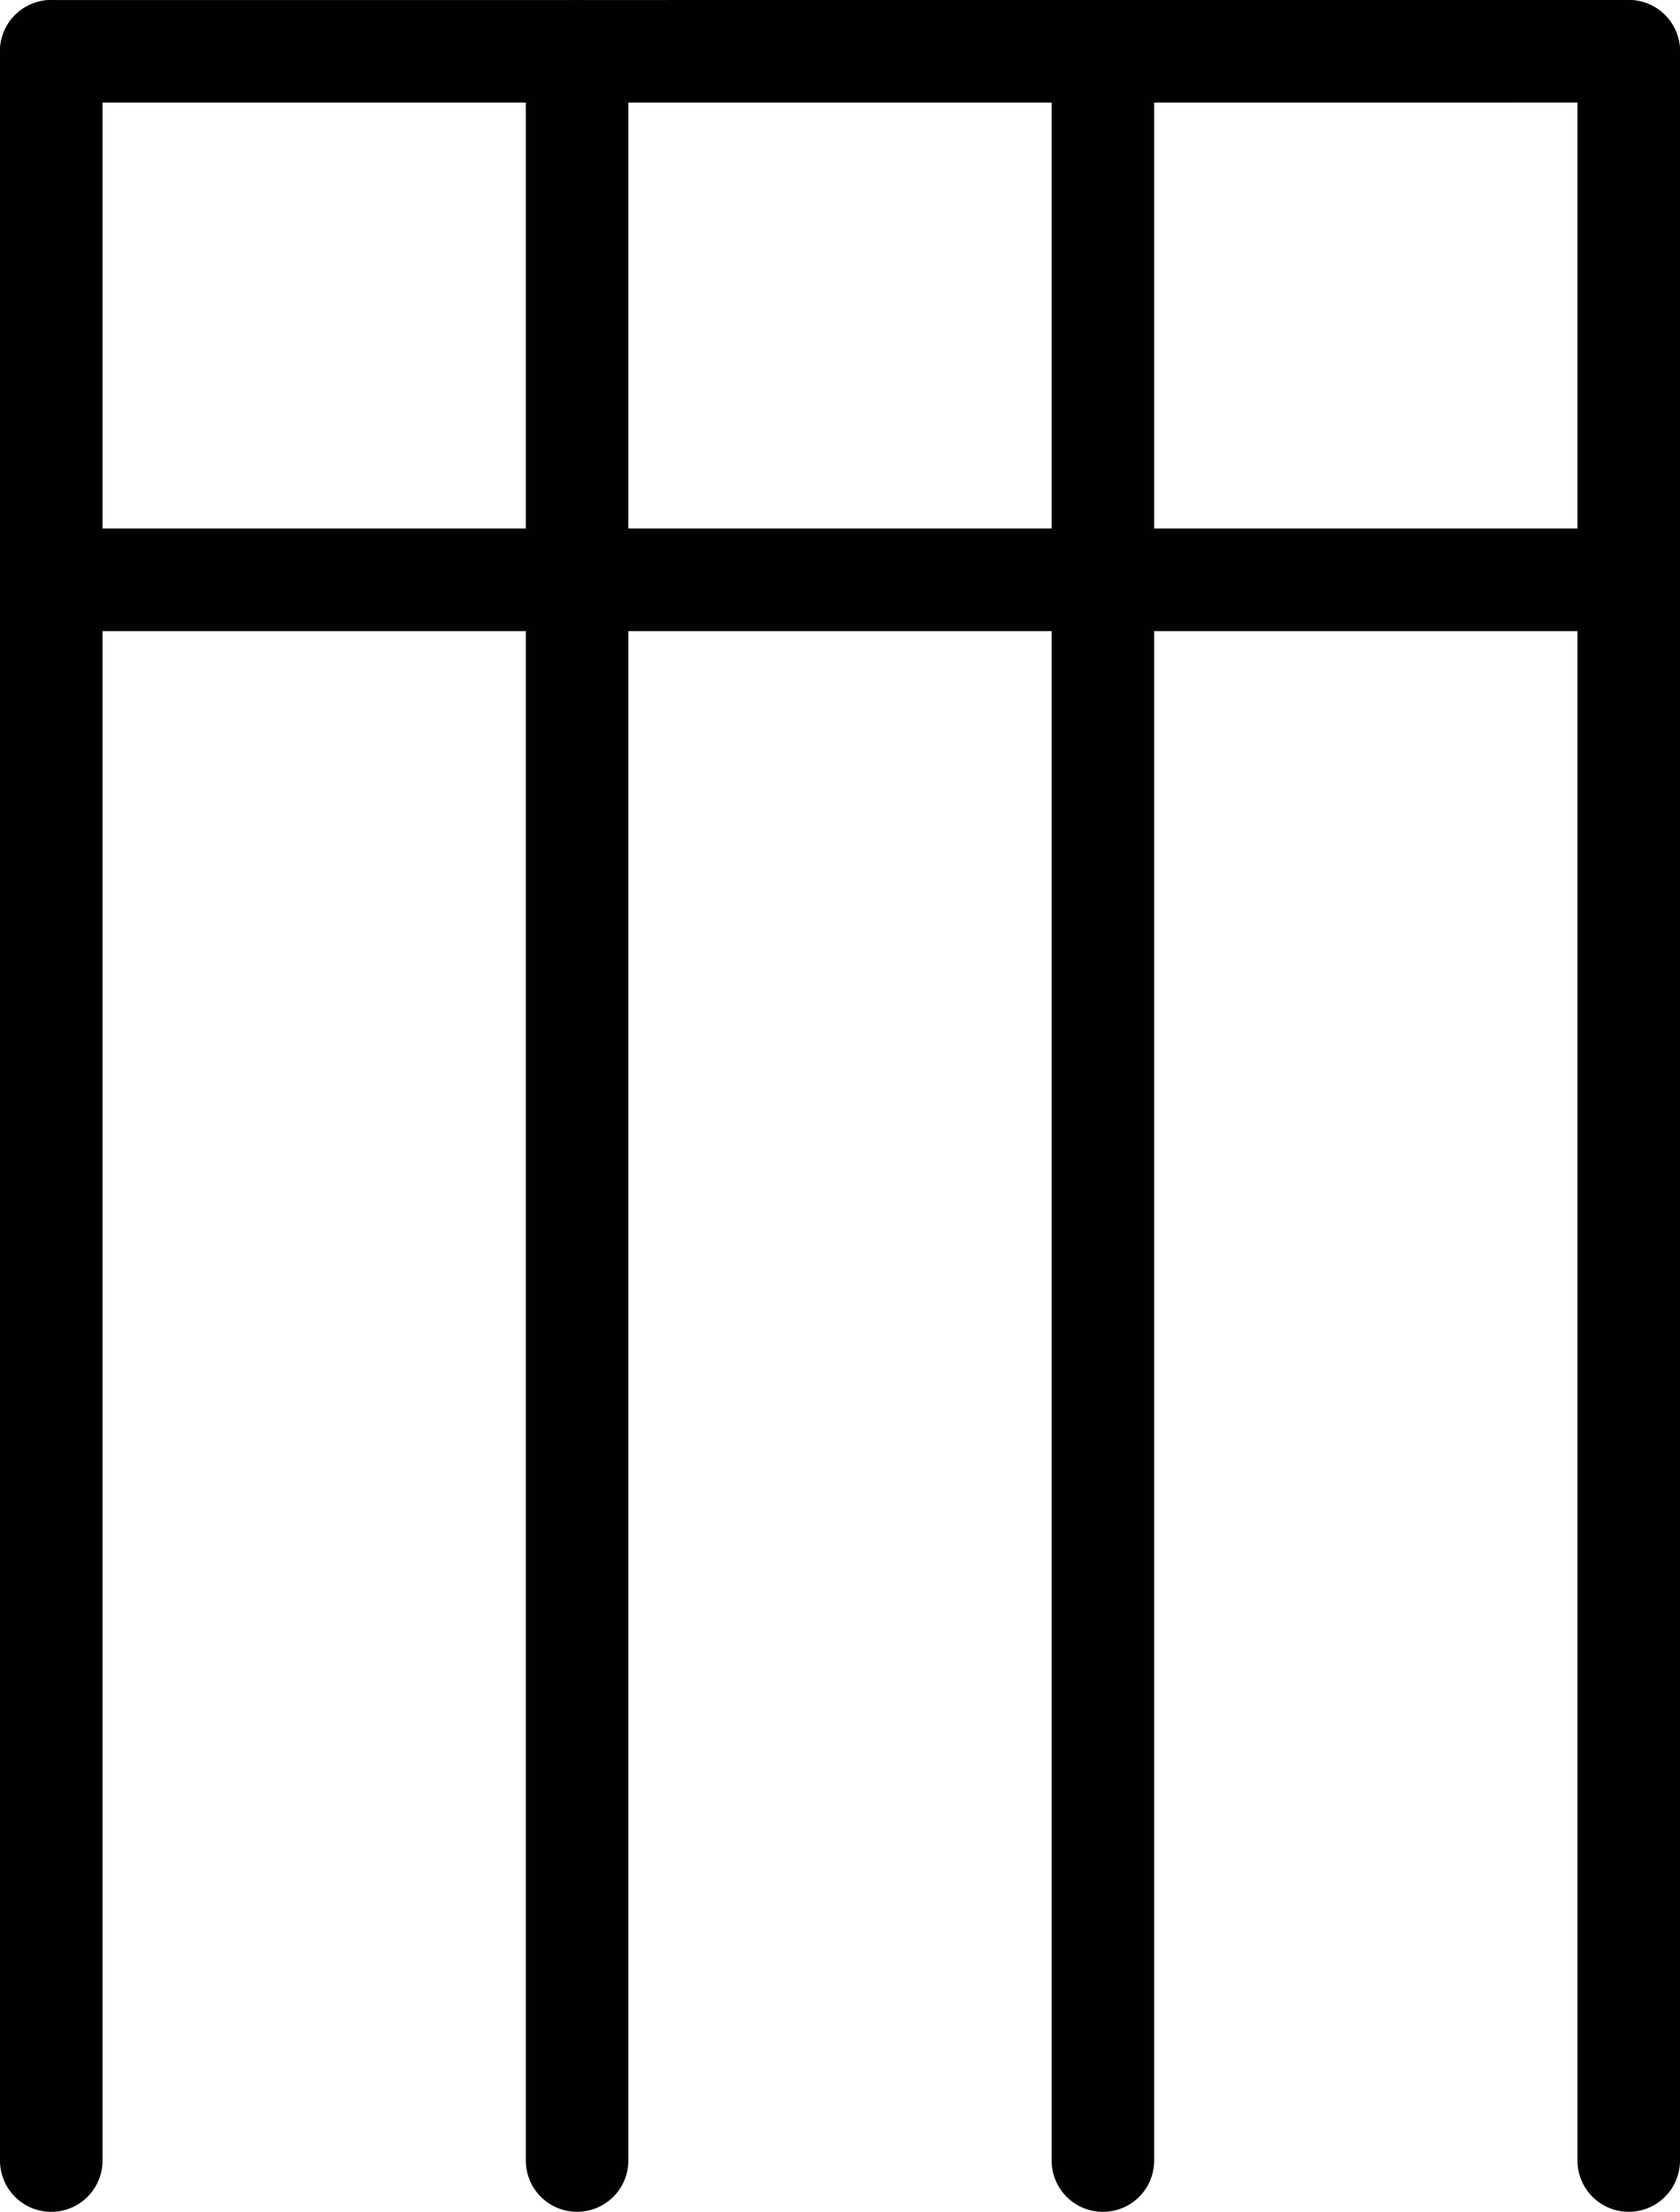 <svg id="Layer_1" data-name="Layer 1" xmlns="http://www.w3.org/2000/svg" viewBox="0 0 229.413 301.887"><defs><style>.cls-1{fill:#010101;}</style></defs><title>n-shape</title><path class="cls-1" d="M7,301.887a7,7,0,0,1-7-7V7.005a7,7,0,0,1,14,0V294.887A7,7,0,0,1,7,301.887Z"/><path class="cls-1" d="M78.804,301.882a7,7,0,0,1-7-7V7a7,7,0,0,1,14,0V294.882A7,7,0,0,1,78.804,301.882Z"/><path class="cls-1" d="M150.608,301.887a7,7,0,0,1-7-7V7.005a7,7,0,0,1,14,0V294.887A7,7,0,0,1,150.608,301.887Z"/><path class="cls-1" d="M222.413,301.882a7,7,0,0,1-7-7V7a7,7,0,0,1,14,0V294.882A7,7,0,0,1,222.413,301.882Z"/><path class="cls-1" d="M7,14.005a7,7,0,0,1,0-14L222.413,0a7,7,0,0,1,0,14Z"/><path class="cls-1" d="M222.413,86.137H7a7,7,0,0,1,0-14H222.413a7,7,0,0,1,0,14Z"/></svg>